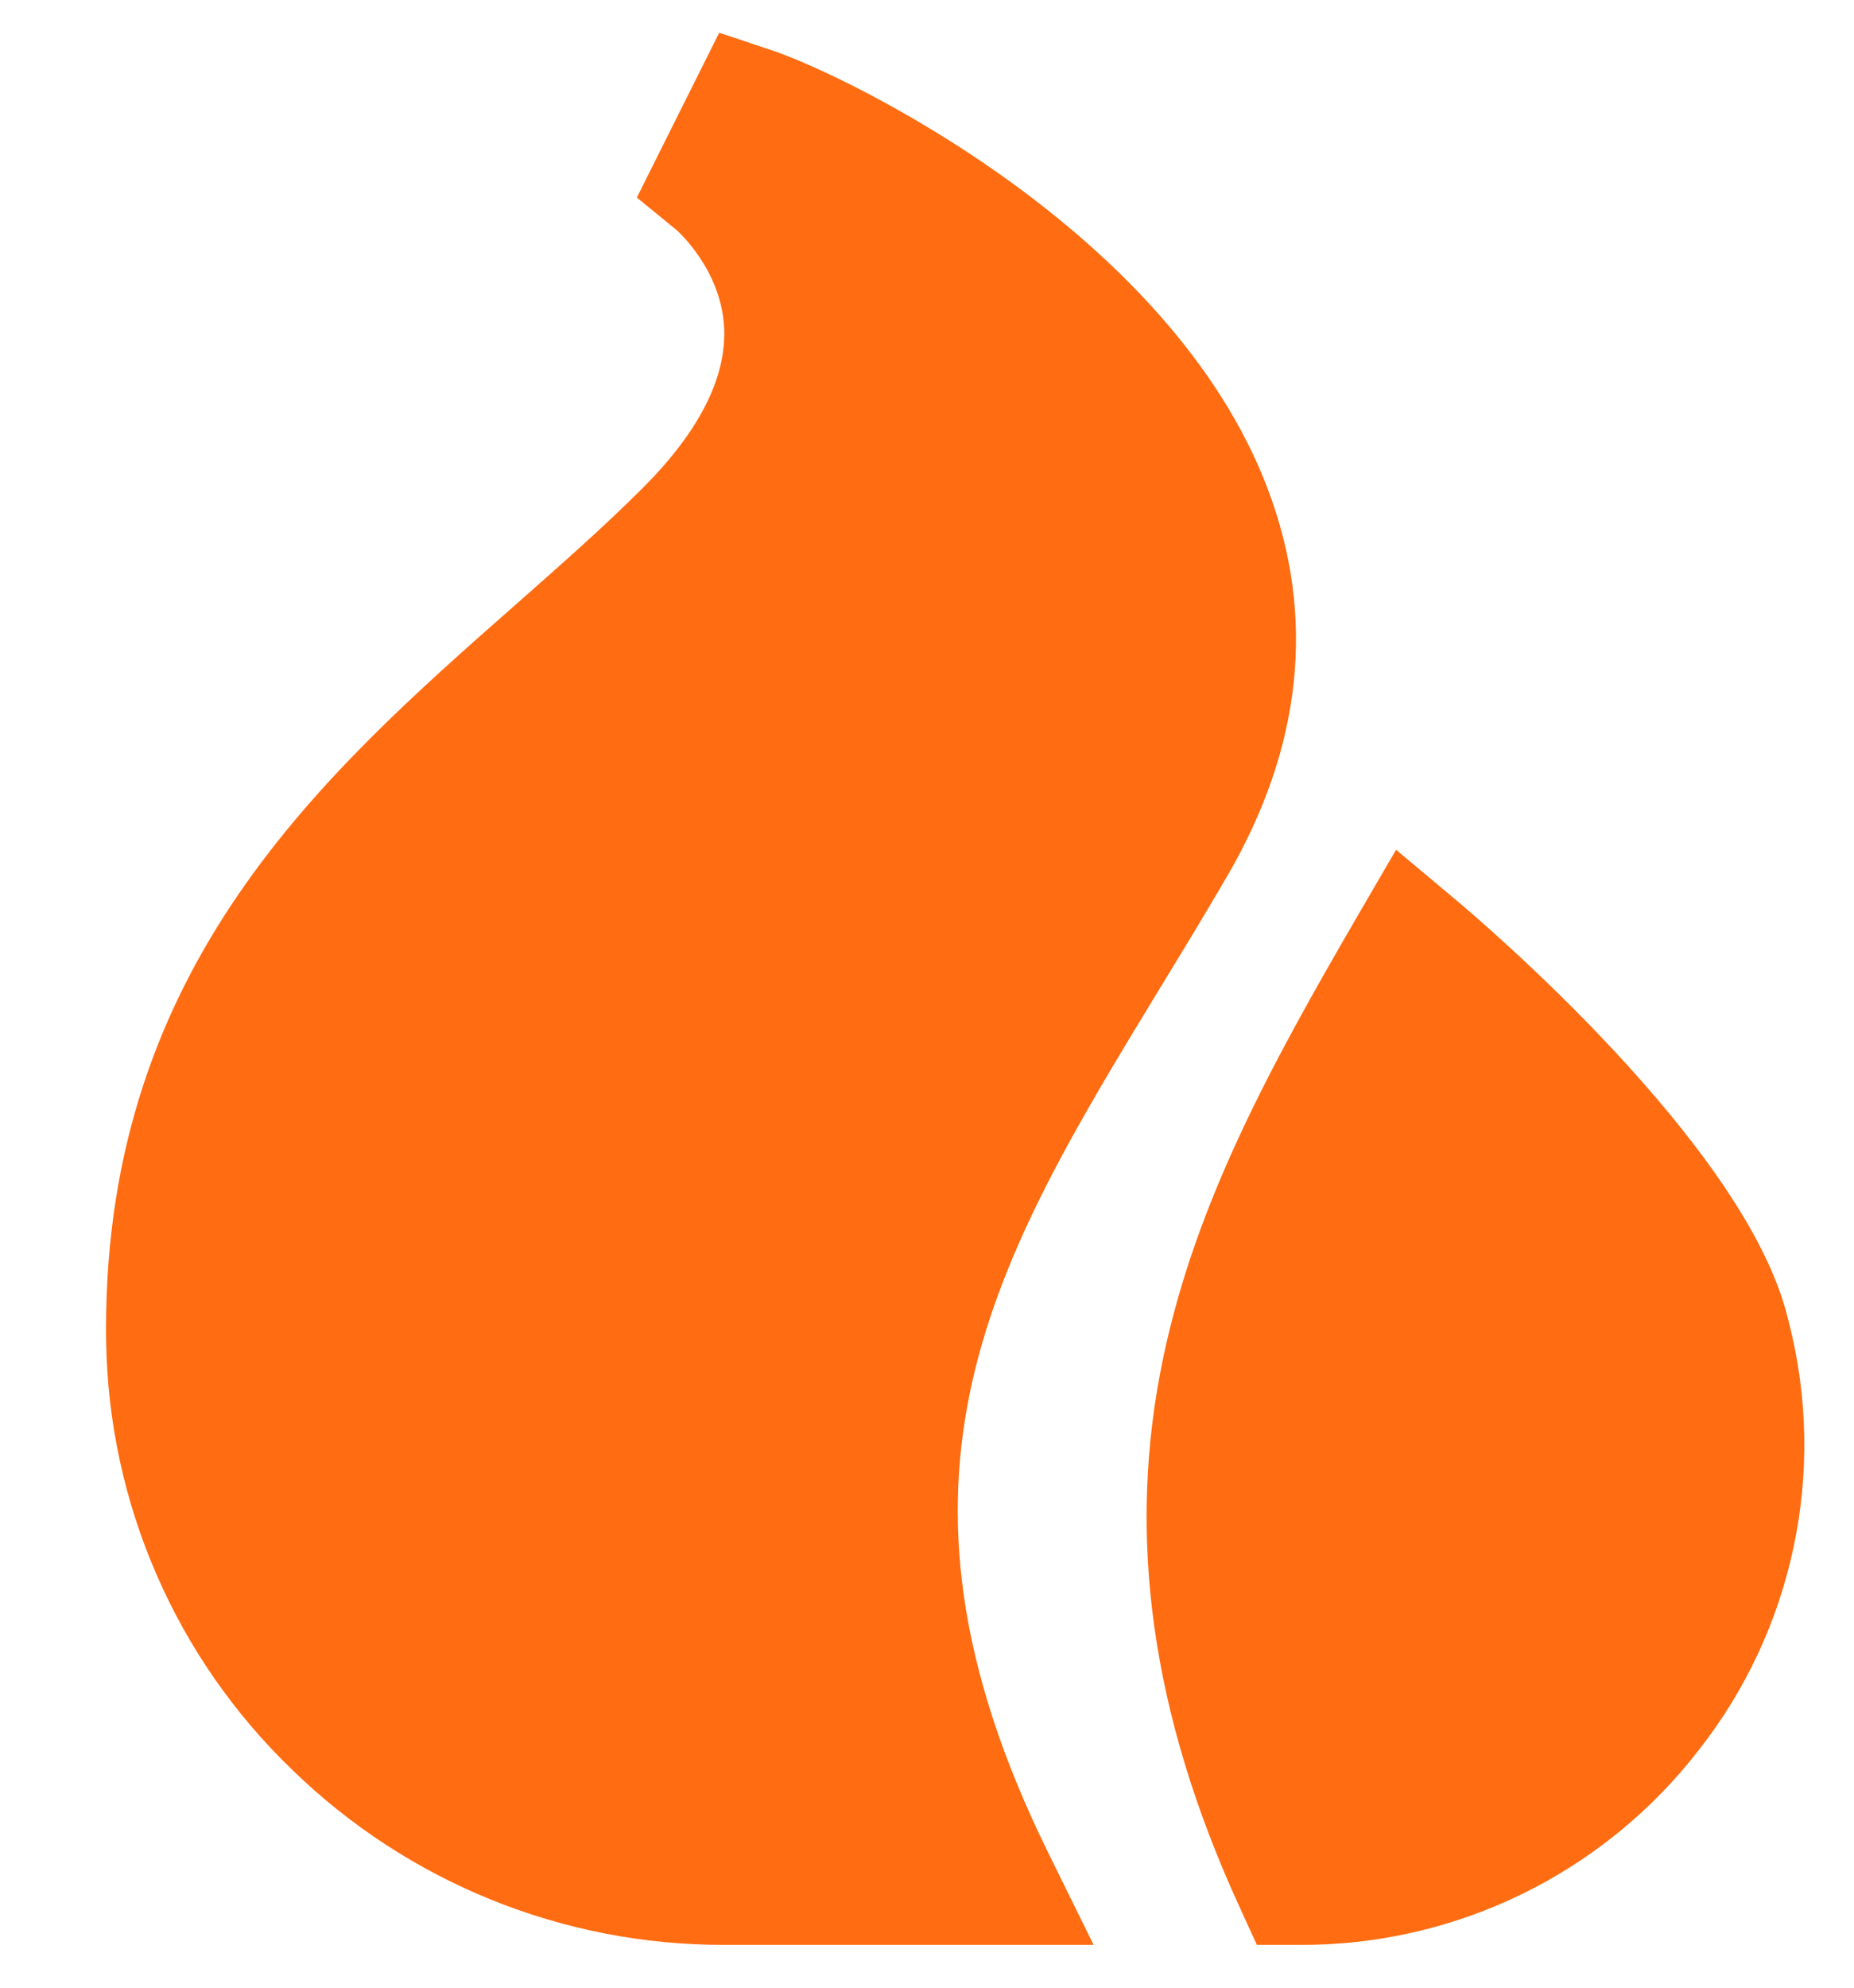 <svg width="14" height="15" viewBox="0 0 14 15" fill="none" xmlns="http://www.w3.org/2000/svg">
<path d="M8.756 7.462C8.923 7.189 9.095 6.906 9.265 6.615C9.833 5.64 9.938 4.657 9.575 3.695C8.843 1.752 6.396 0.569 5.829 0.38L5.431 0.247L4.809 1.491L5.109 1.736C5.112 1.739 5.445 2.03 5.468 2.471C5.487 2.848 5.28 3.256 4.854 3.682C4.558 3.978 4.233 4.264 3.889 4.567C2.441 5.842 0.801 7.287 0.801 10.021C0.801 10.059 0.801 10.096 0.802 10.133C0.812 10.736 0.942 11.332 1.183 11.885C1.424 12.438 1.772 12.938 2.207 13.356C3.081 14.206 4.252 14.68 5.471 14.677H8.258L7.914 13.979C6.516 11.142 7.505 9.518 8.756 7.462Z" fill="#FF6C11"/>
<path d="M13.511 9.99C13.503 9.958 13.495 9.926 13.486 9.894C13.136 8.613 11.202 6.965 10.983 6.782L10.542 6.413L10.253 6.909C9.595 8.041 9.03 9.074 8.784 10.245C8.503 11.581 8.692 12.938 9.362 14.395L9.491 14.677H9.821C10.4 14.679 10.973 14.547 11.494 14.293C12.015 14.038 12.471 13.668 12.826 13.209C13.179 12.761 13.424 12.238 13.543 11.679C13.662 11.121 13.651 10.543 13.511 9.99Z" fill="#FF6C11"/>
</svg>
